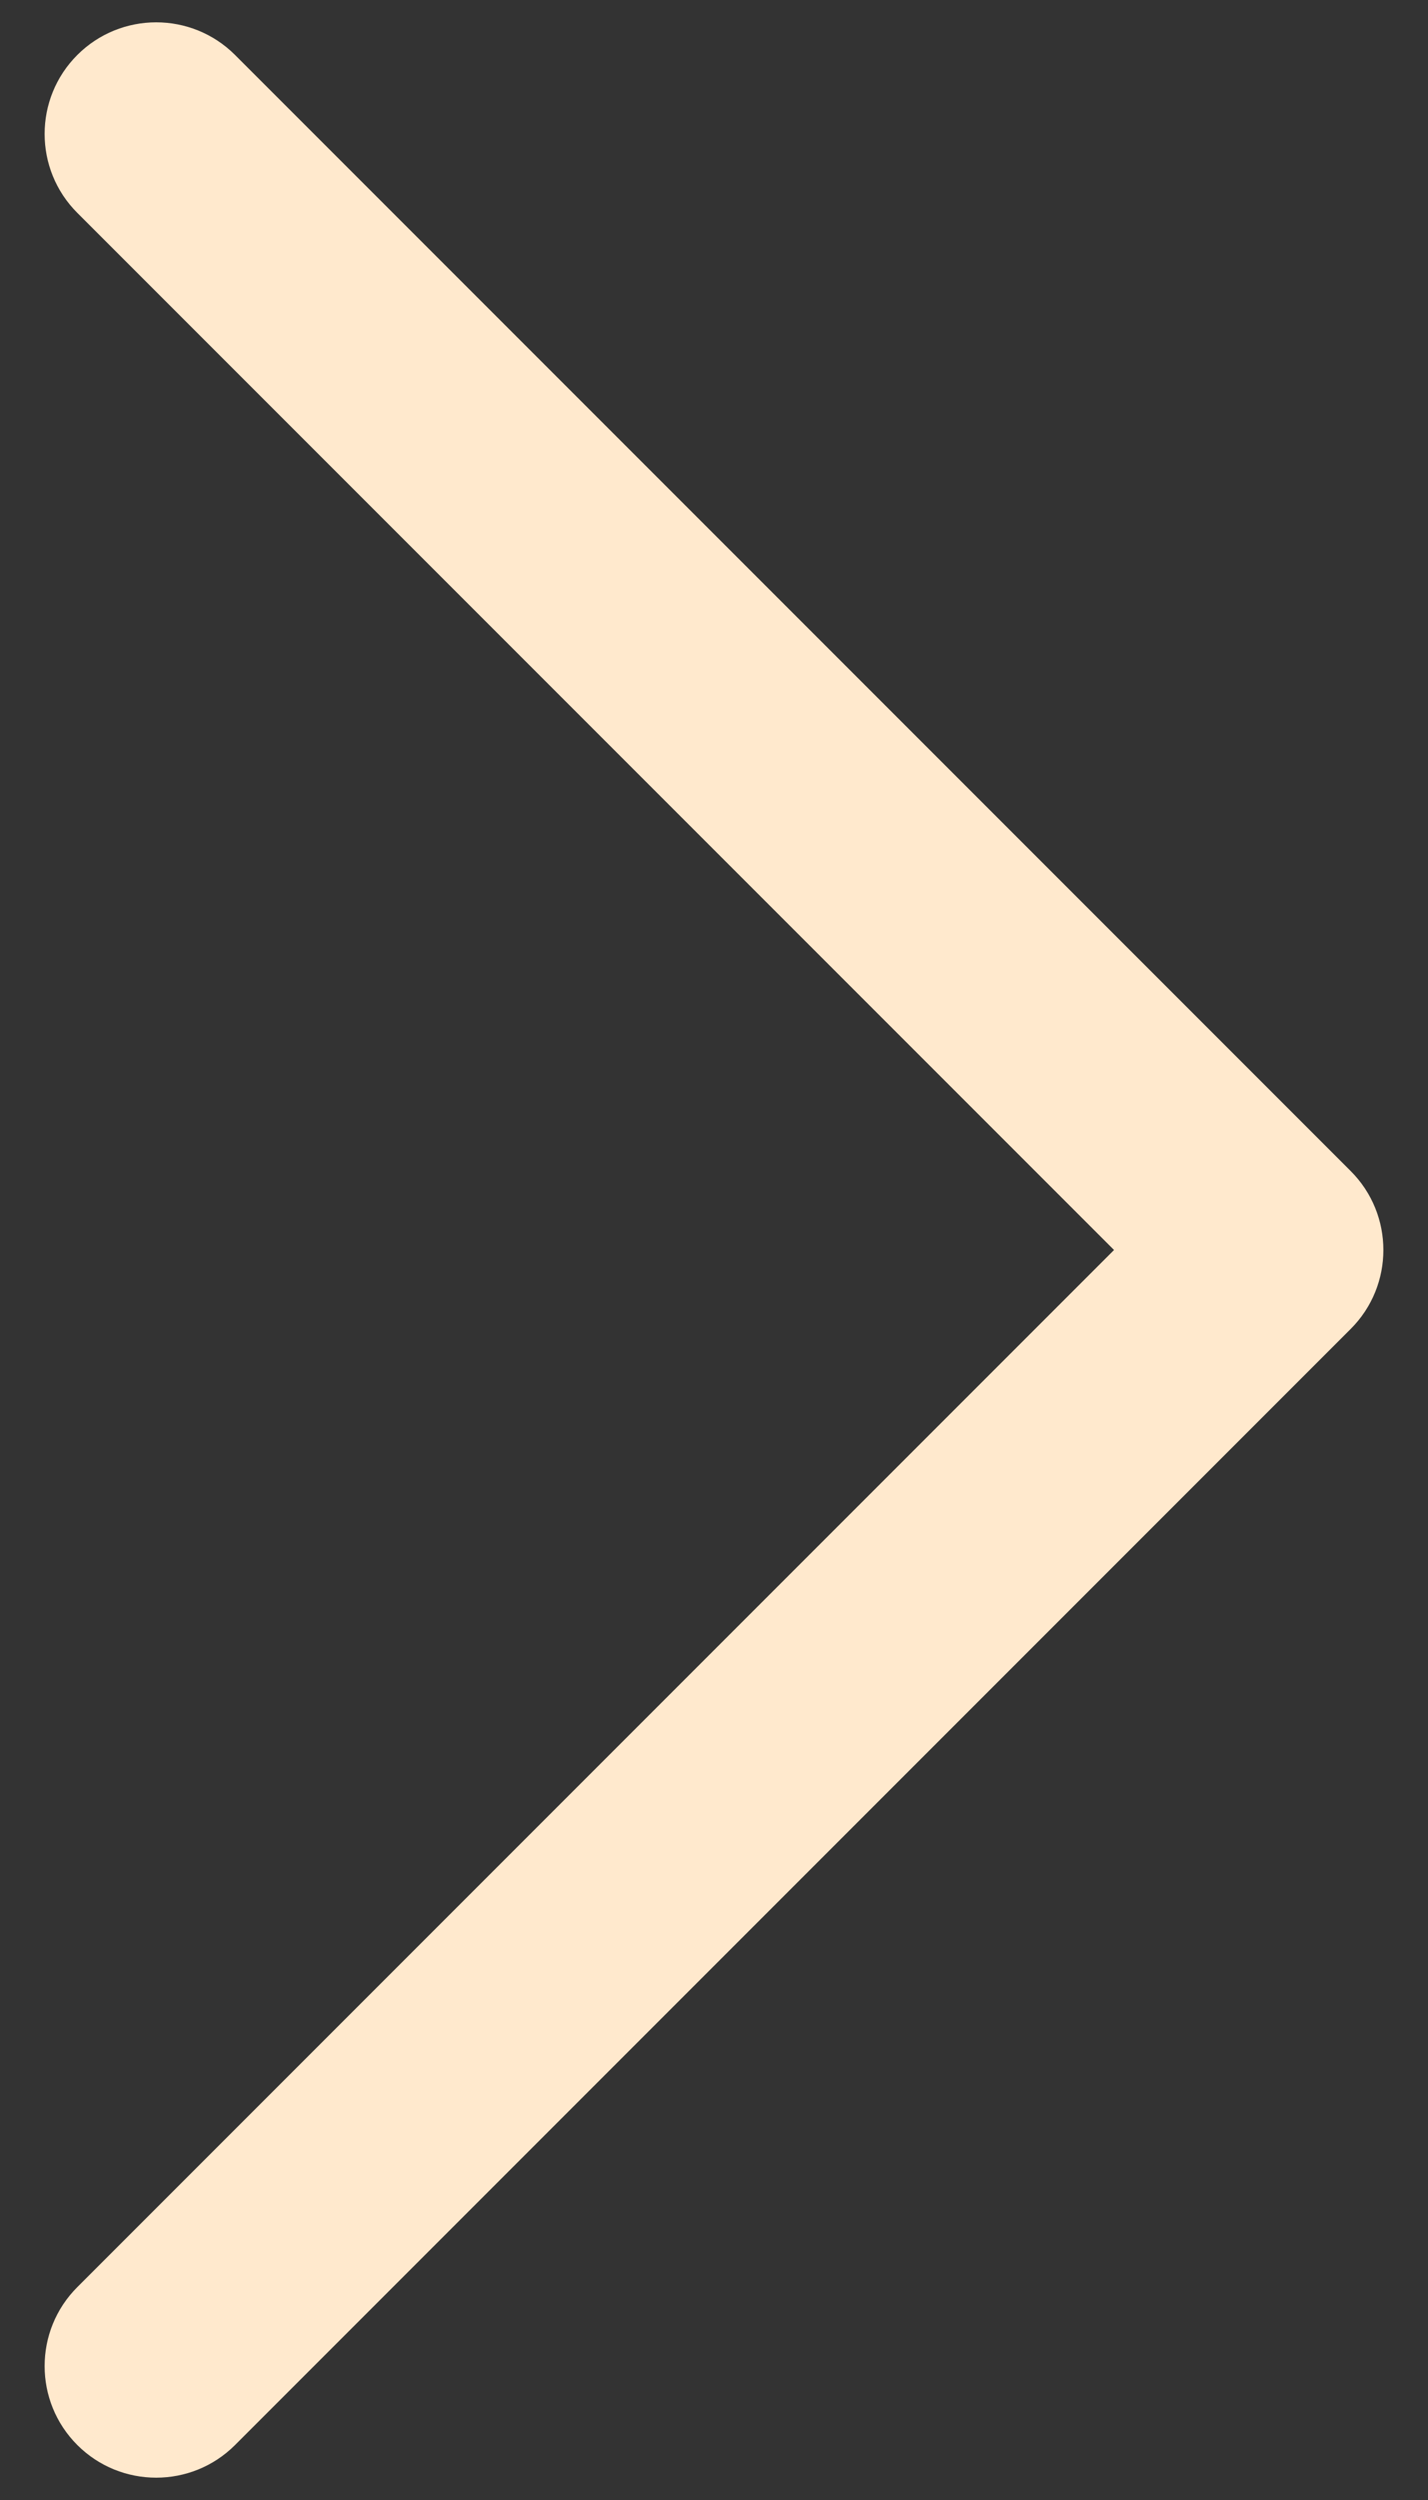 <svg width="8" height="14" viewBox="0 0 8 14" fill="none" xmlns="http://www.w3.org/2000/svg">
<rect x="0" y="0" width="8" height="14" fill="#333333" stroke="none"/>
<path d="M7.75 7C7.75 7.16 7.689 7.32 7.567 7.442L1.317 13.692C1.073 13.936 0.677 13.936 0.433 13.692C0.189 13.448 0.189 13.052 0.433 12.808L6.241 7L0.433 1.192C0.189 0.948 0.189 0.552 0.433 0.308C0.677 0.064 1.073 0.064 1.317 0.308L7.567 6.558C7.689 6.68 7.75 6.84 7.75 7Z" fill="#FFE9CD"/>
</svg>
